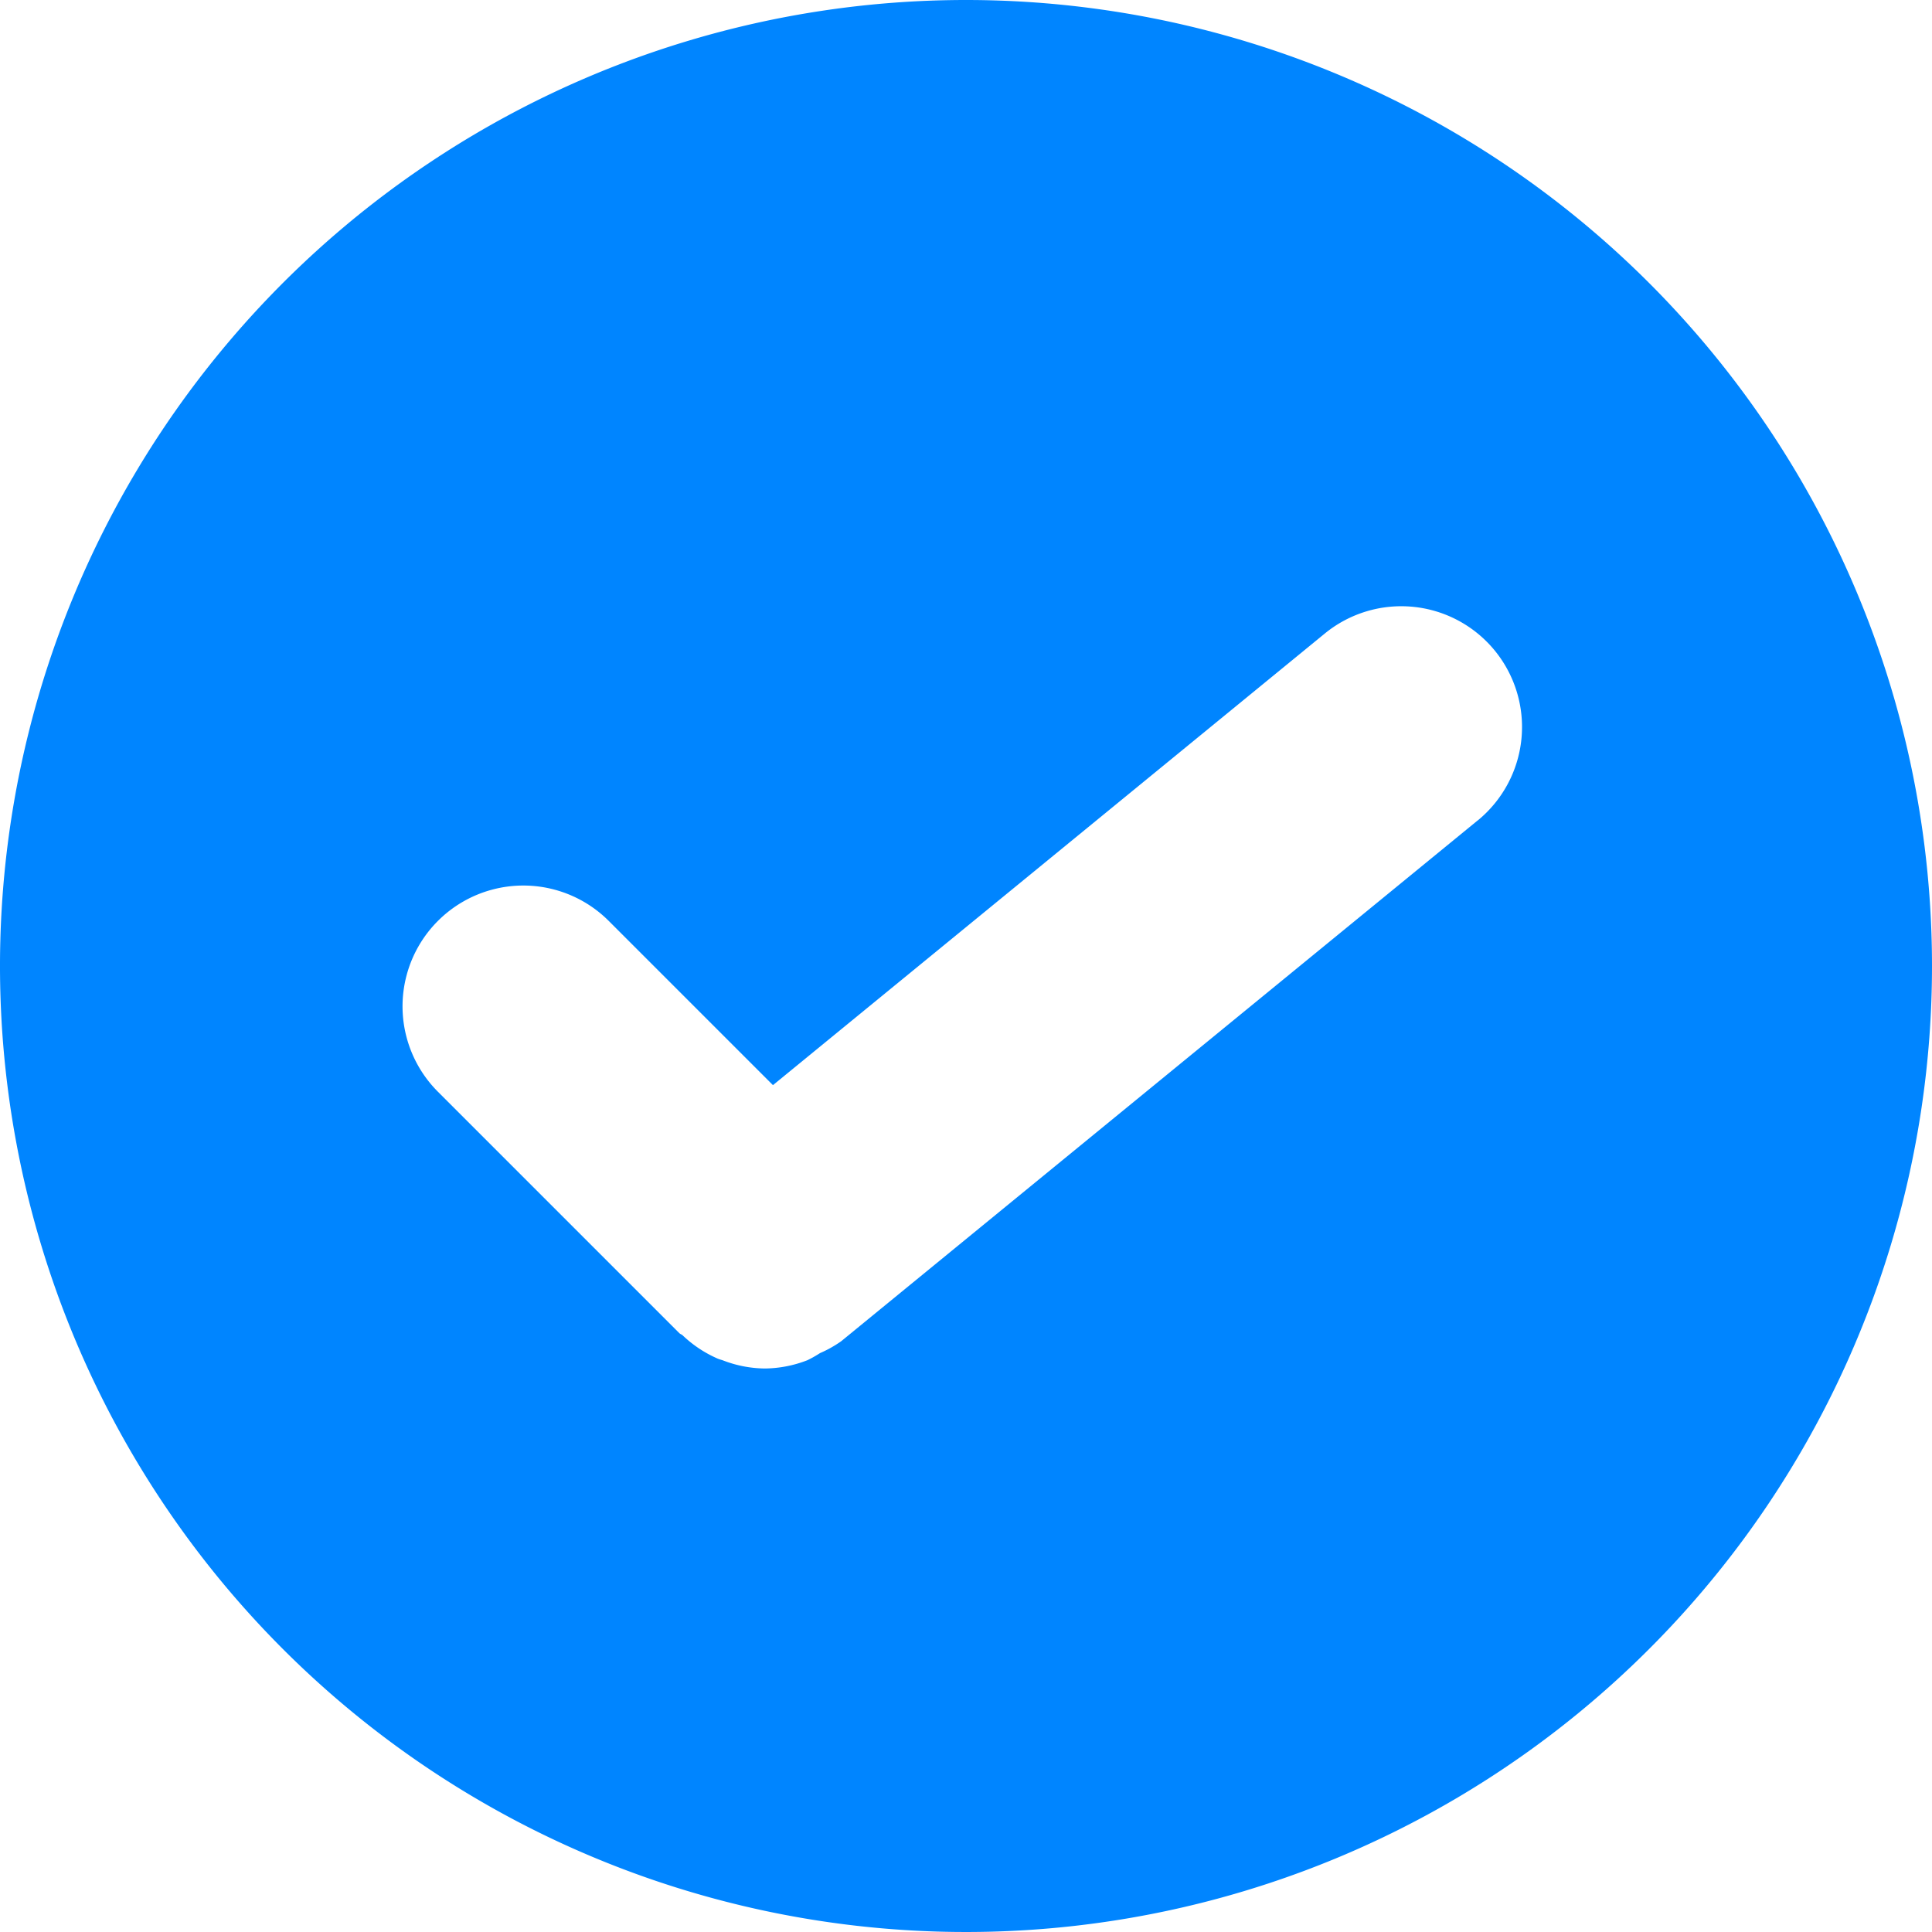 <svg xmlns="http://www.w3.org/2000/svg" width="24" height="24" viewBox="0 0 24 24"><path d="M12,0A12,12,0,1,0,24,12,12,12,0,0,0,12,0Zm6.356,10.192L10.45,16.661a1.46,1.46,0,0,1-.264.148,1.414,1.414,0,0,1-.156.088A1.494,1.494,0,0,1,9.5,17h0a1.481,1.481,0,0,1-.517-.1c-.022-.008-.044-.013-.066-.022a1.492,1.492,0,0,1-.436-.289c-.012-.012-.028-.015-.041-.027l-3-3a1.5,1.5,0,0,1,2.122-2.122l2.04,2.04L16.457,7.87a1.5,1.5,0,0,1,1.9,2.322Z" style="fill:#0085ff"/></svg>